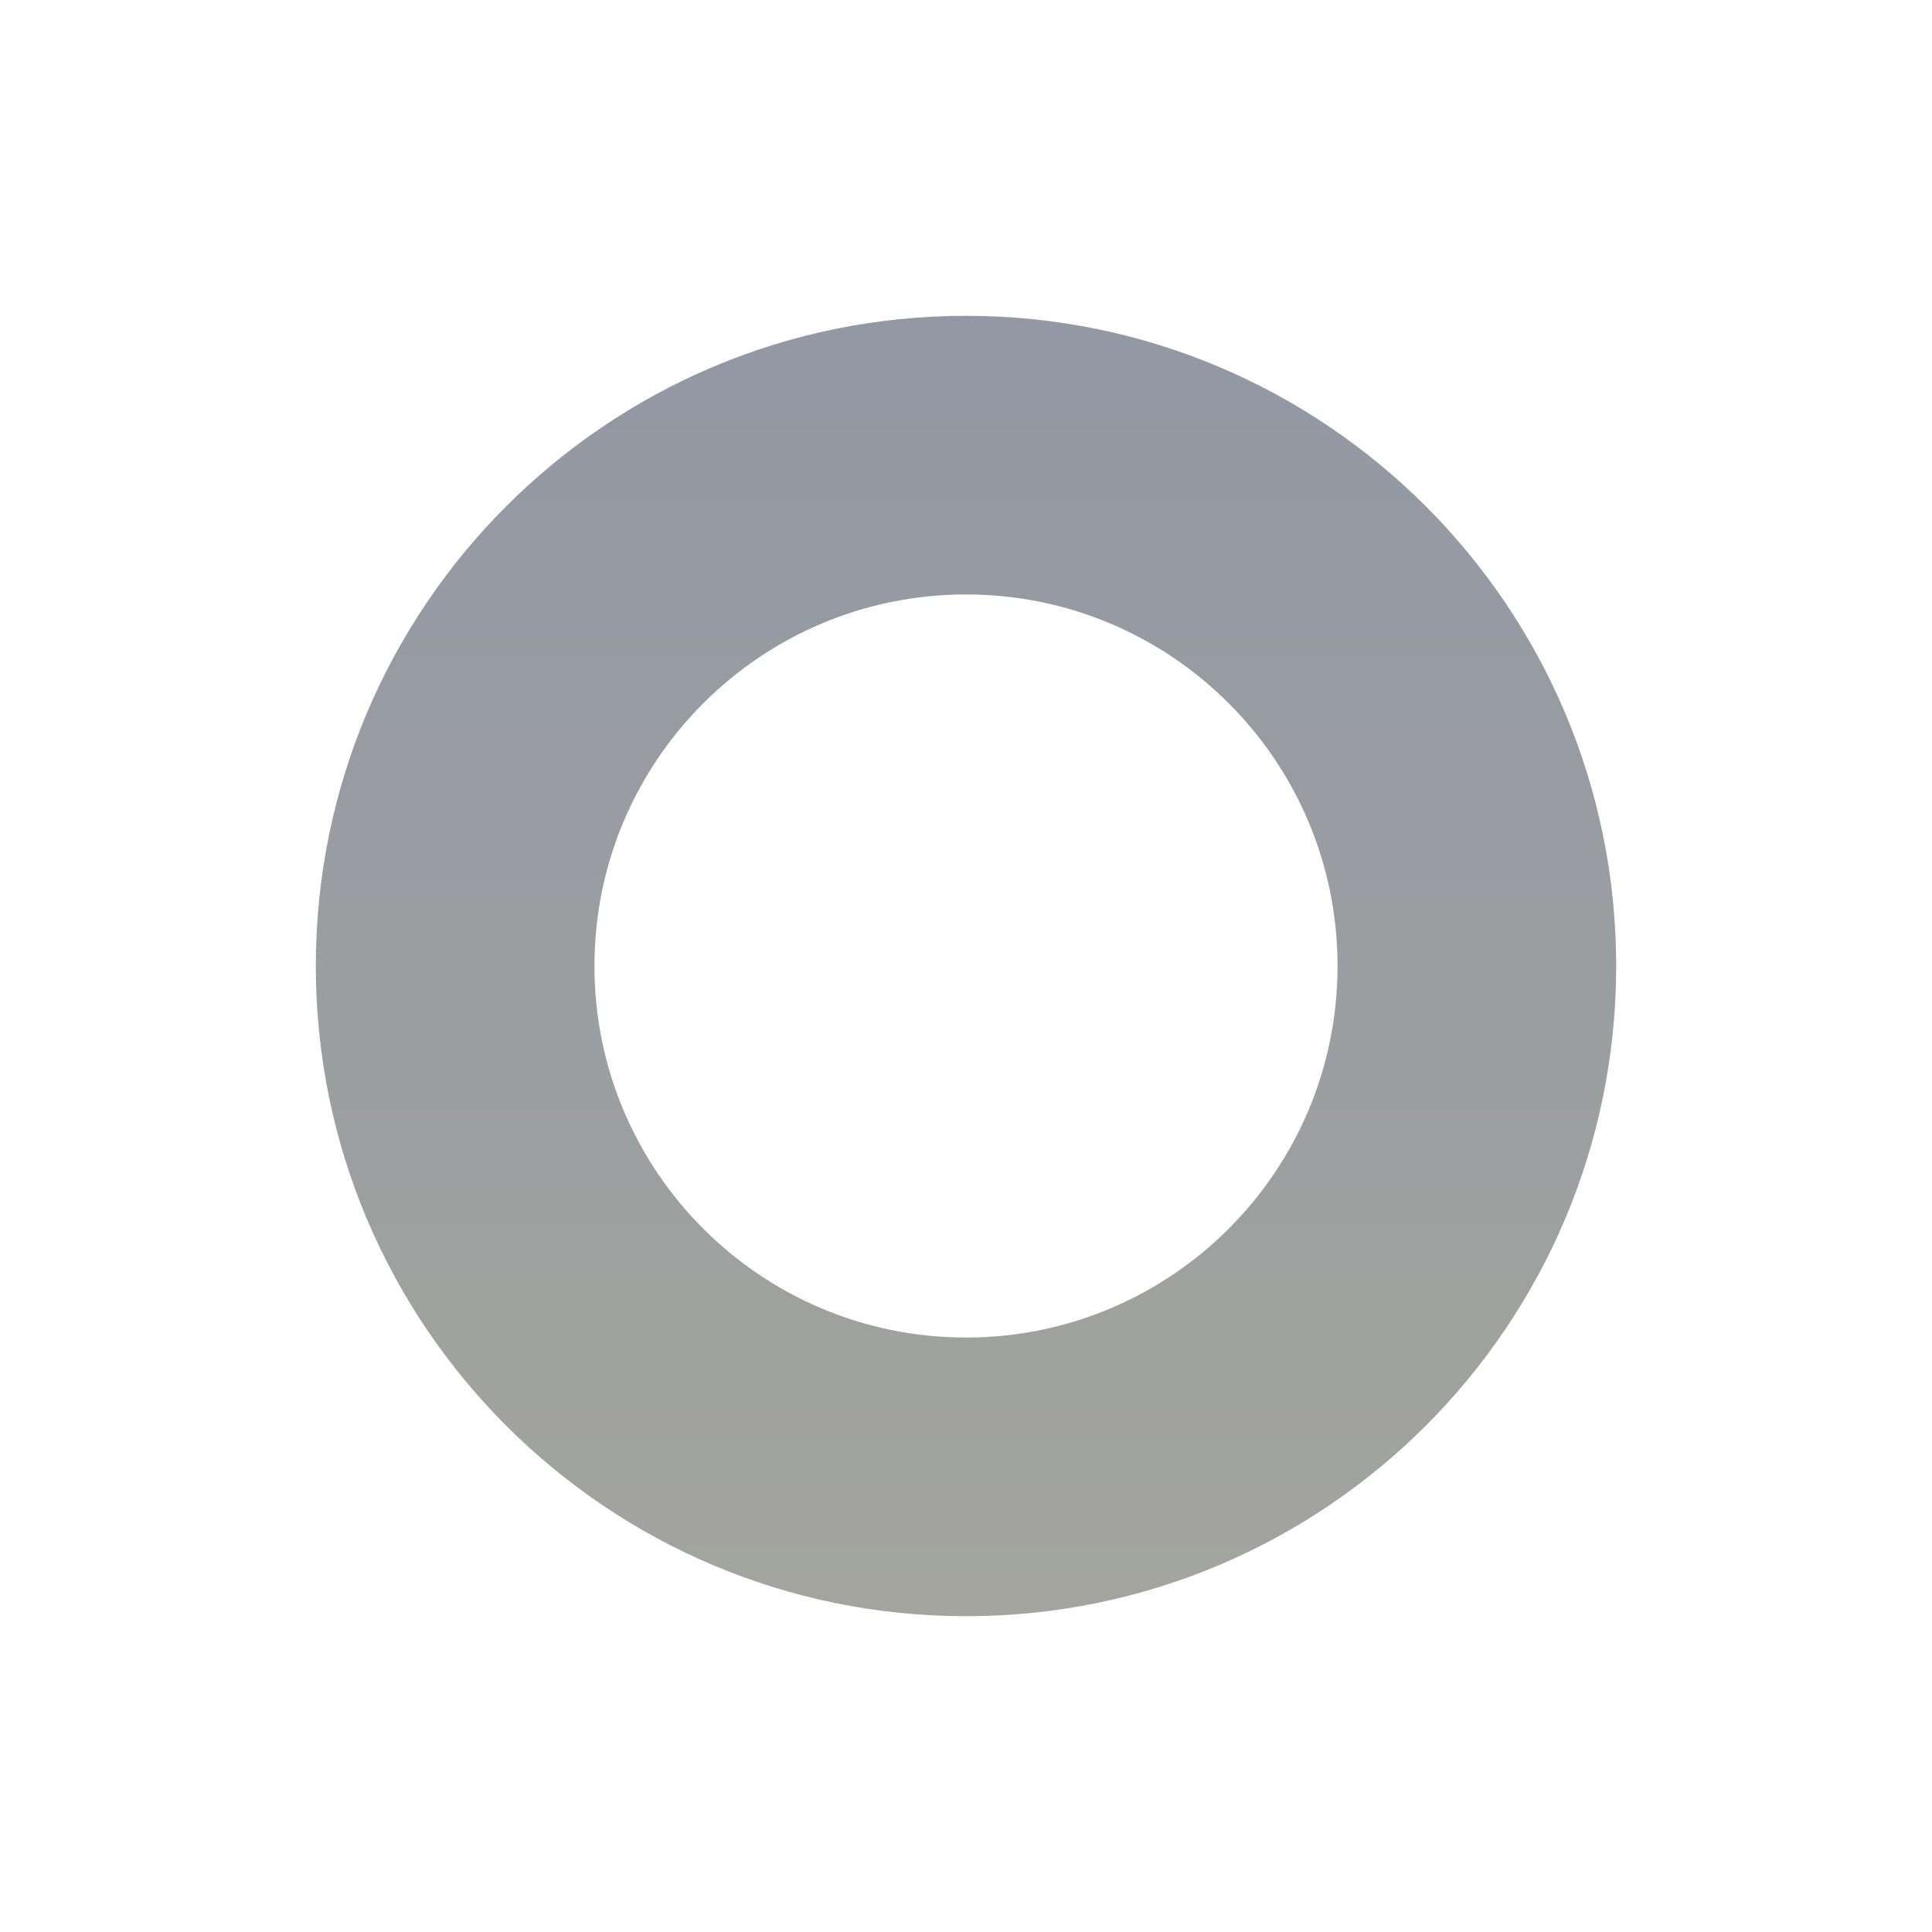 <svg width="104" height="104" viewBox="0 0 104 104" fill="none" xmlns="http://www.w3.org/2000/svg">
<path fill-rule="evenodd" clip-rule="evenodd" d="M52 87C71.33 87 87 71.33 87 52C87 32.67 71.33 17 52 17C32.67 17 17 32.67 17 52C17 71.33 32.67 87 52 87ZM52 72C63.046 72 72 63.046 72 52C72 40.954 63.046 32 52 32C40.955 32 32 40.954 32 52C32 63.046 40.955 72 52 72Z" fill="url(#paint0_linear_39_143)"/>
<defs>
<linearGradient id="paint0_linear_39_143" x1="17.451" y1="17" x2="17.451" y2="86.097" gradientUnits="userSpaceOnUse">
<stop stop-color="#9298A4"/>
<stop offset="1" stop-color="#A3A49E"/>
</linearGradient>
</defs>
</svg>
